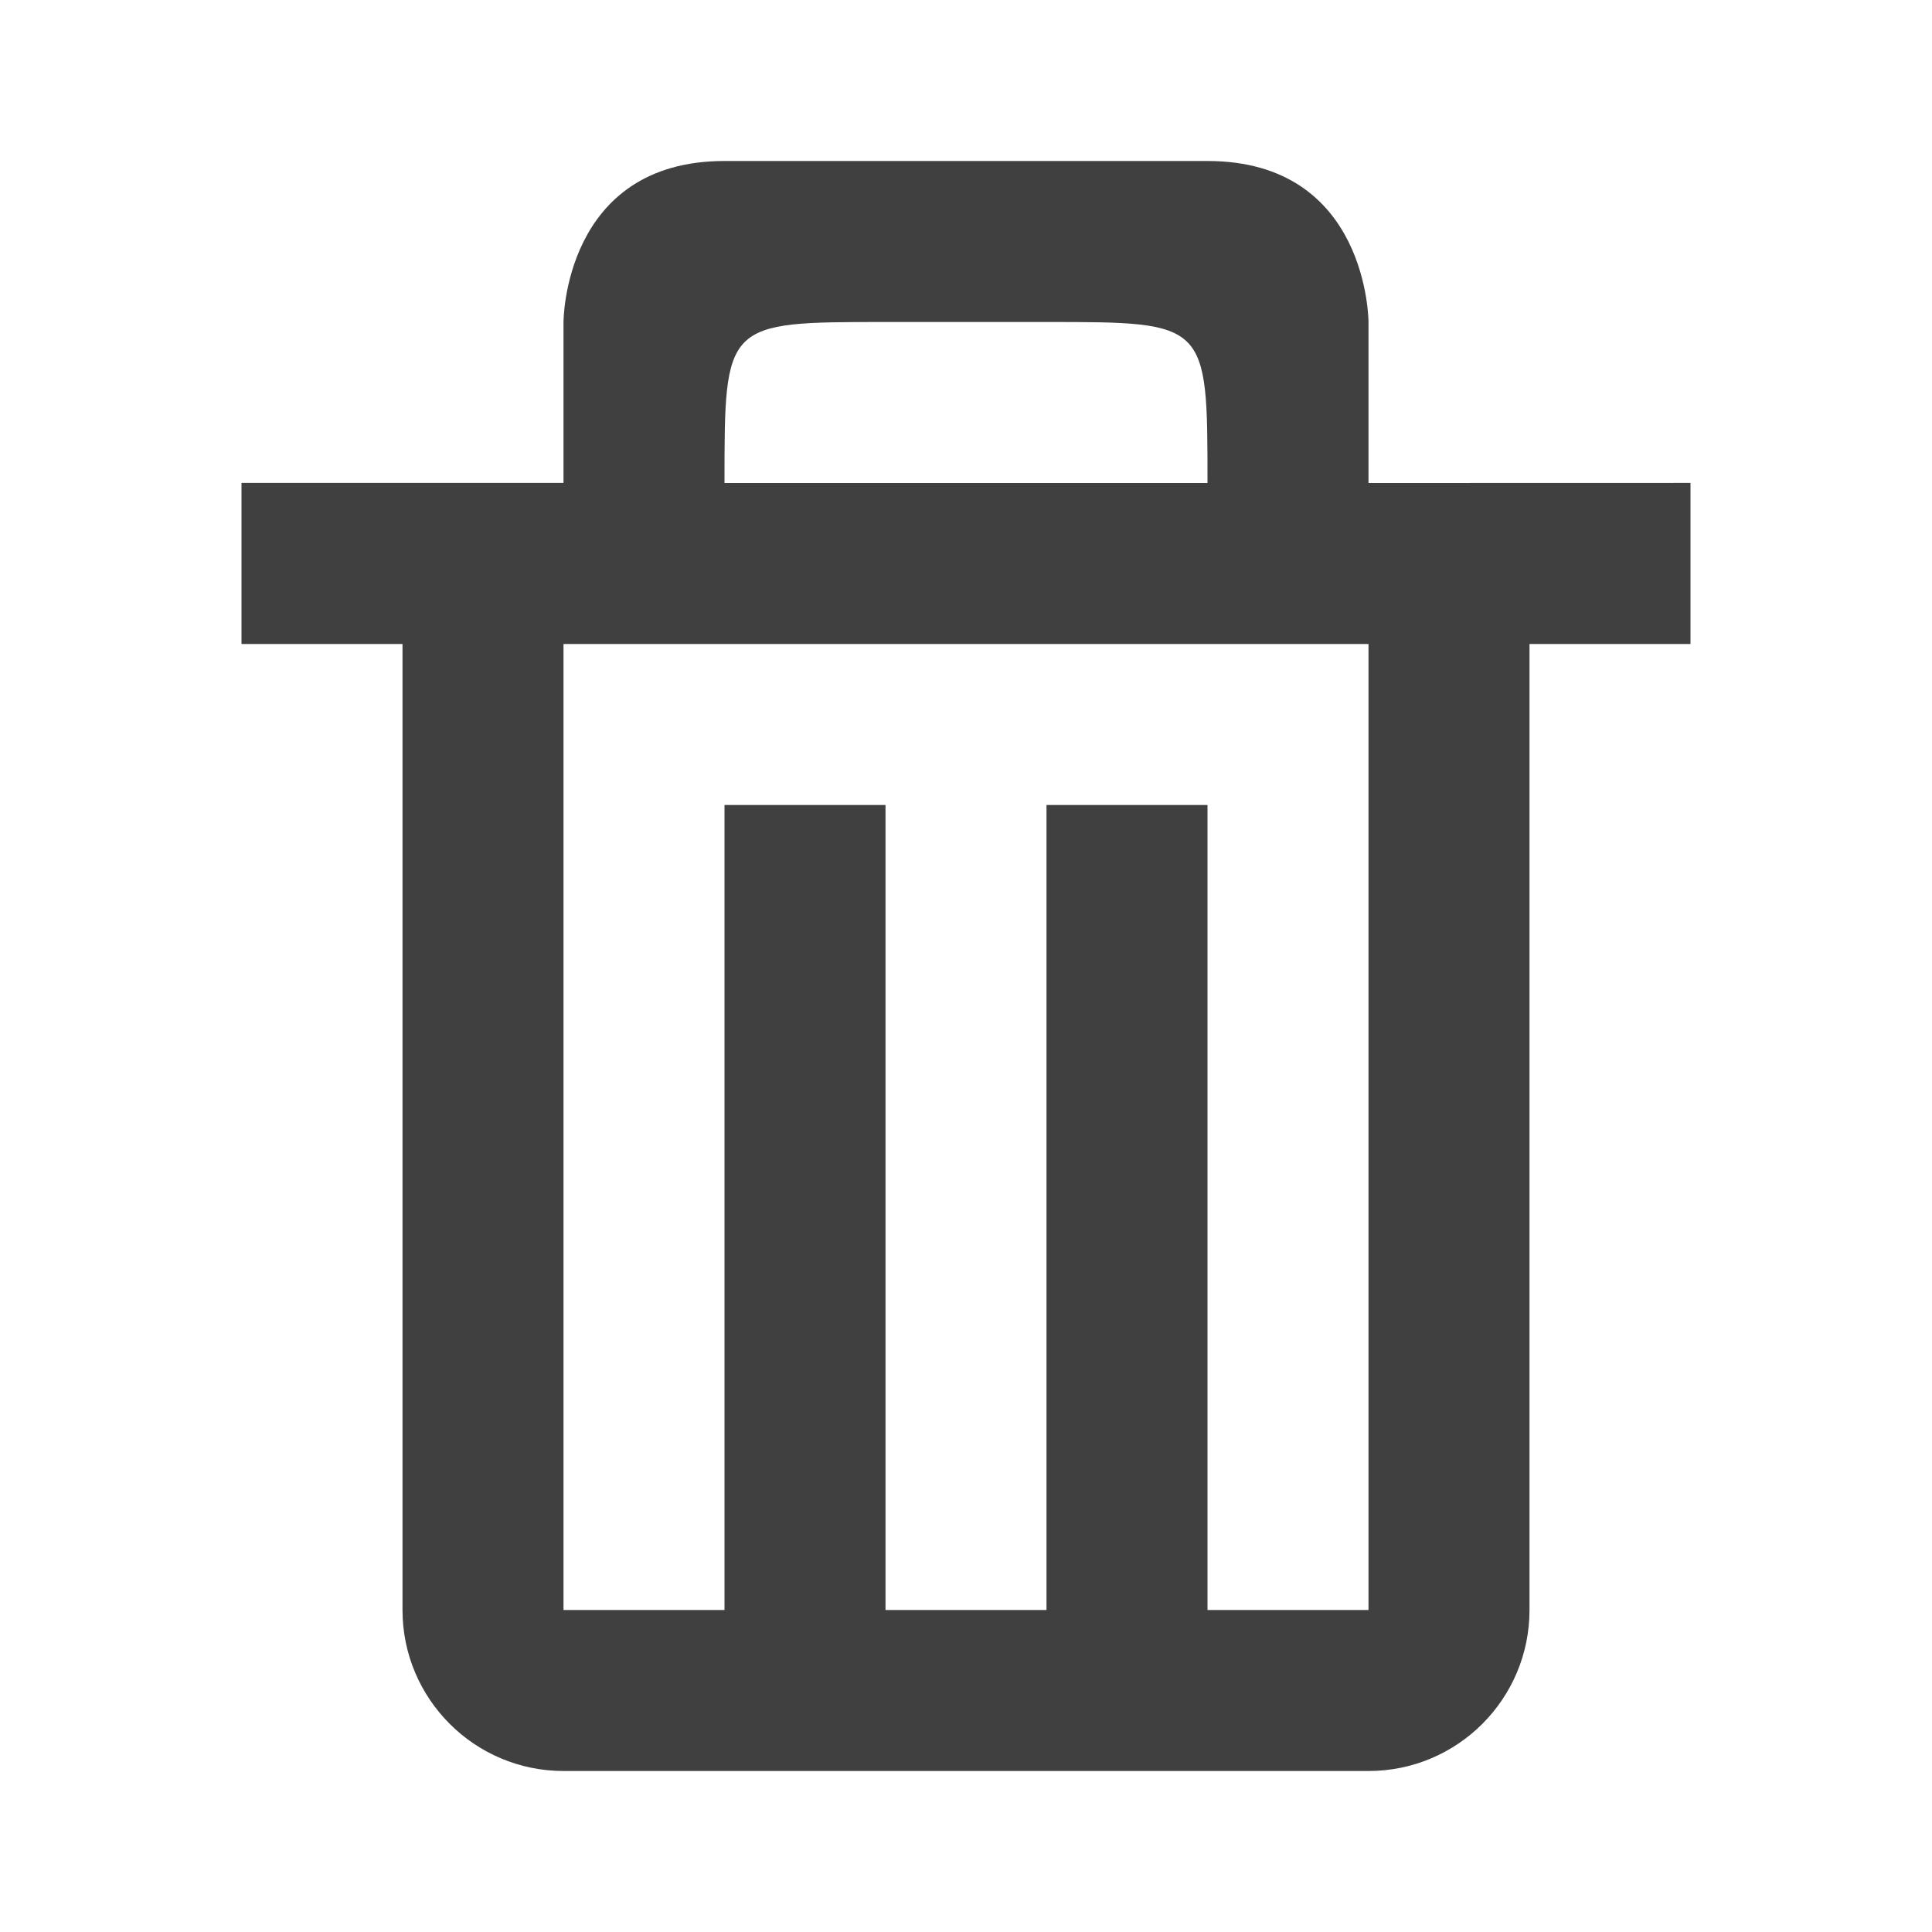 <?xml version="1.0" encoding="UTF-8"?>
<svg width="24px" height="24px" viewBox="0 0 24 24" version="1.1" xmlns="http://www.w3.org/2000/svg" xmlns:xlink="http://www.w3.org/1999/xlink">
    <!-- Generator: sketchtool 59.1 (101010) - https://sketch.com -->
    <title>icon/trash</title>
    <desc>Created with sketchtool.</desc>
    <defs>
        <path d="M19,8 L19,20 C19,21.104 18.106,22 17,22 L7.001,22 C5.896,22 5,21.104 5,20 L5,8 L19,8 Z M7,8 L7,20 L17,20 L17,8 L7,8 Z M7,4 C7,4 7,2 9,2 L15,2 C17,2 17,4 17,4 L17,6 L21,5.999 L21,8 L3,8 L3,5.999 L7,5.999 L7,4 Z M11,4 C9,4 9,4 9,6 L15,6 C15,4 15,4 13,4 L11,4 Z M9,10 L11,10 L11,20 L9,20 L9,10 Z M13,10 L15,10 L15,20 L13,20 L13,10 Z" id="path-1"></path>
    </defs>
    <g id="Icons" stroke="none" stroke-width="1" fill="none" fill-rule="evenodd">
        <g id="icon/trash">
            <mask id="mask-2" fill="white">
                <use xlink:href="#path-1"></use>
            </mask>
            <use id="trash" fill="#404040" xlink:href="#path-1"></use>
        </g>
    </g>
</svg>